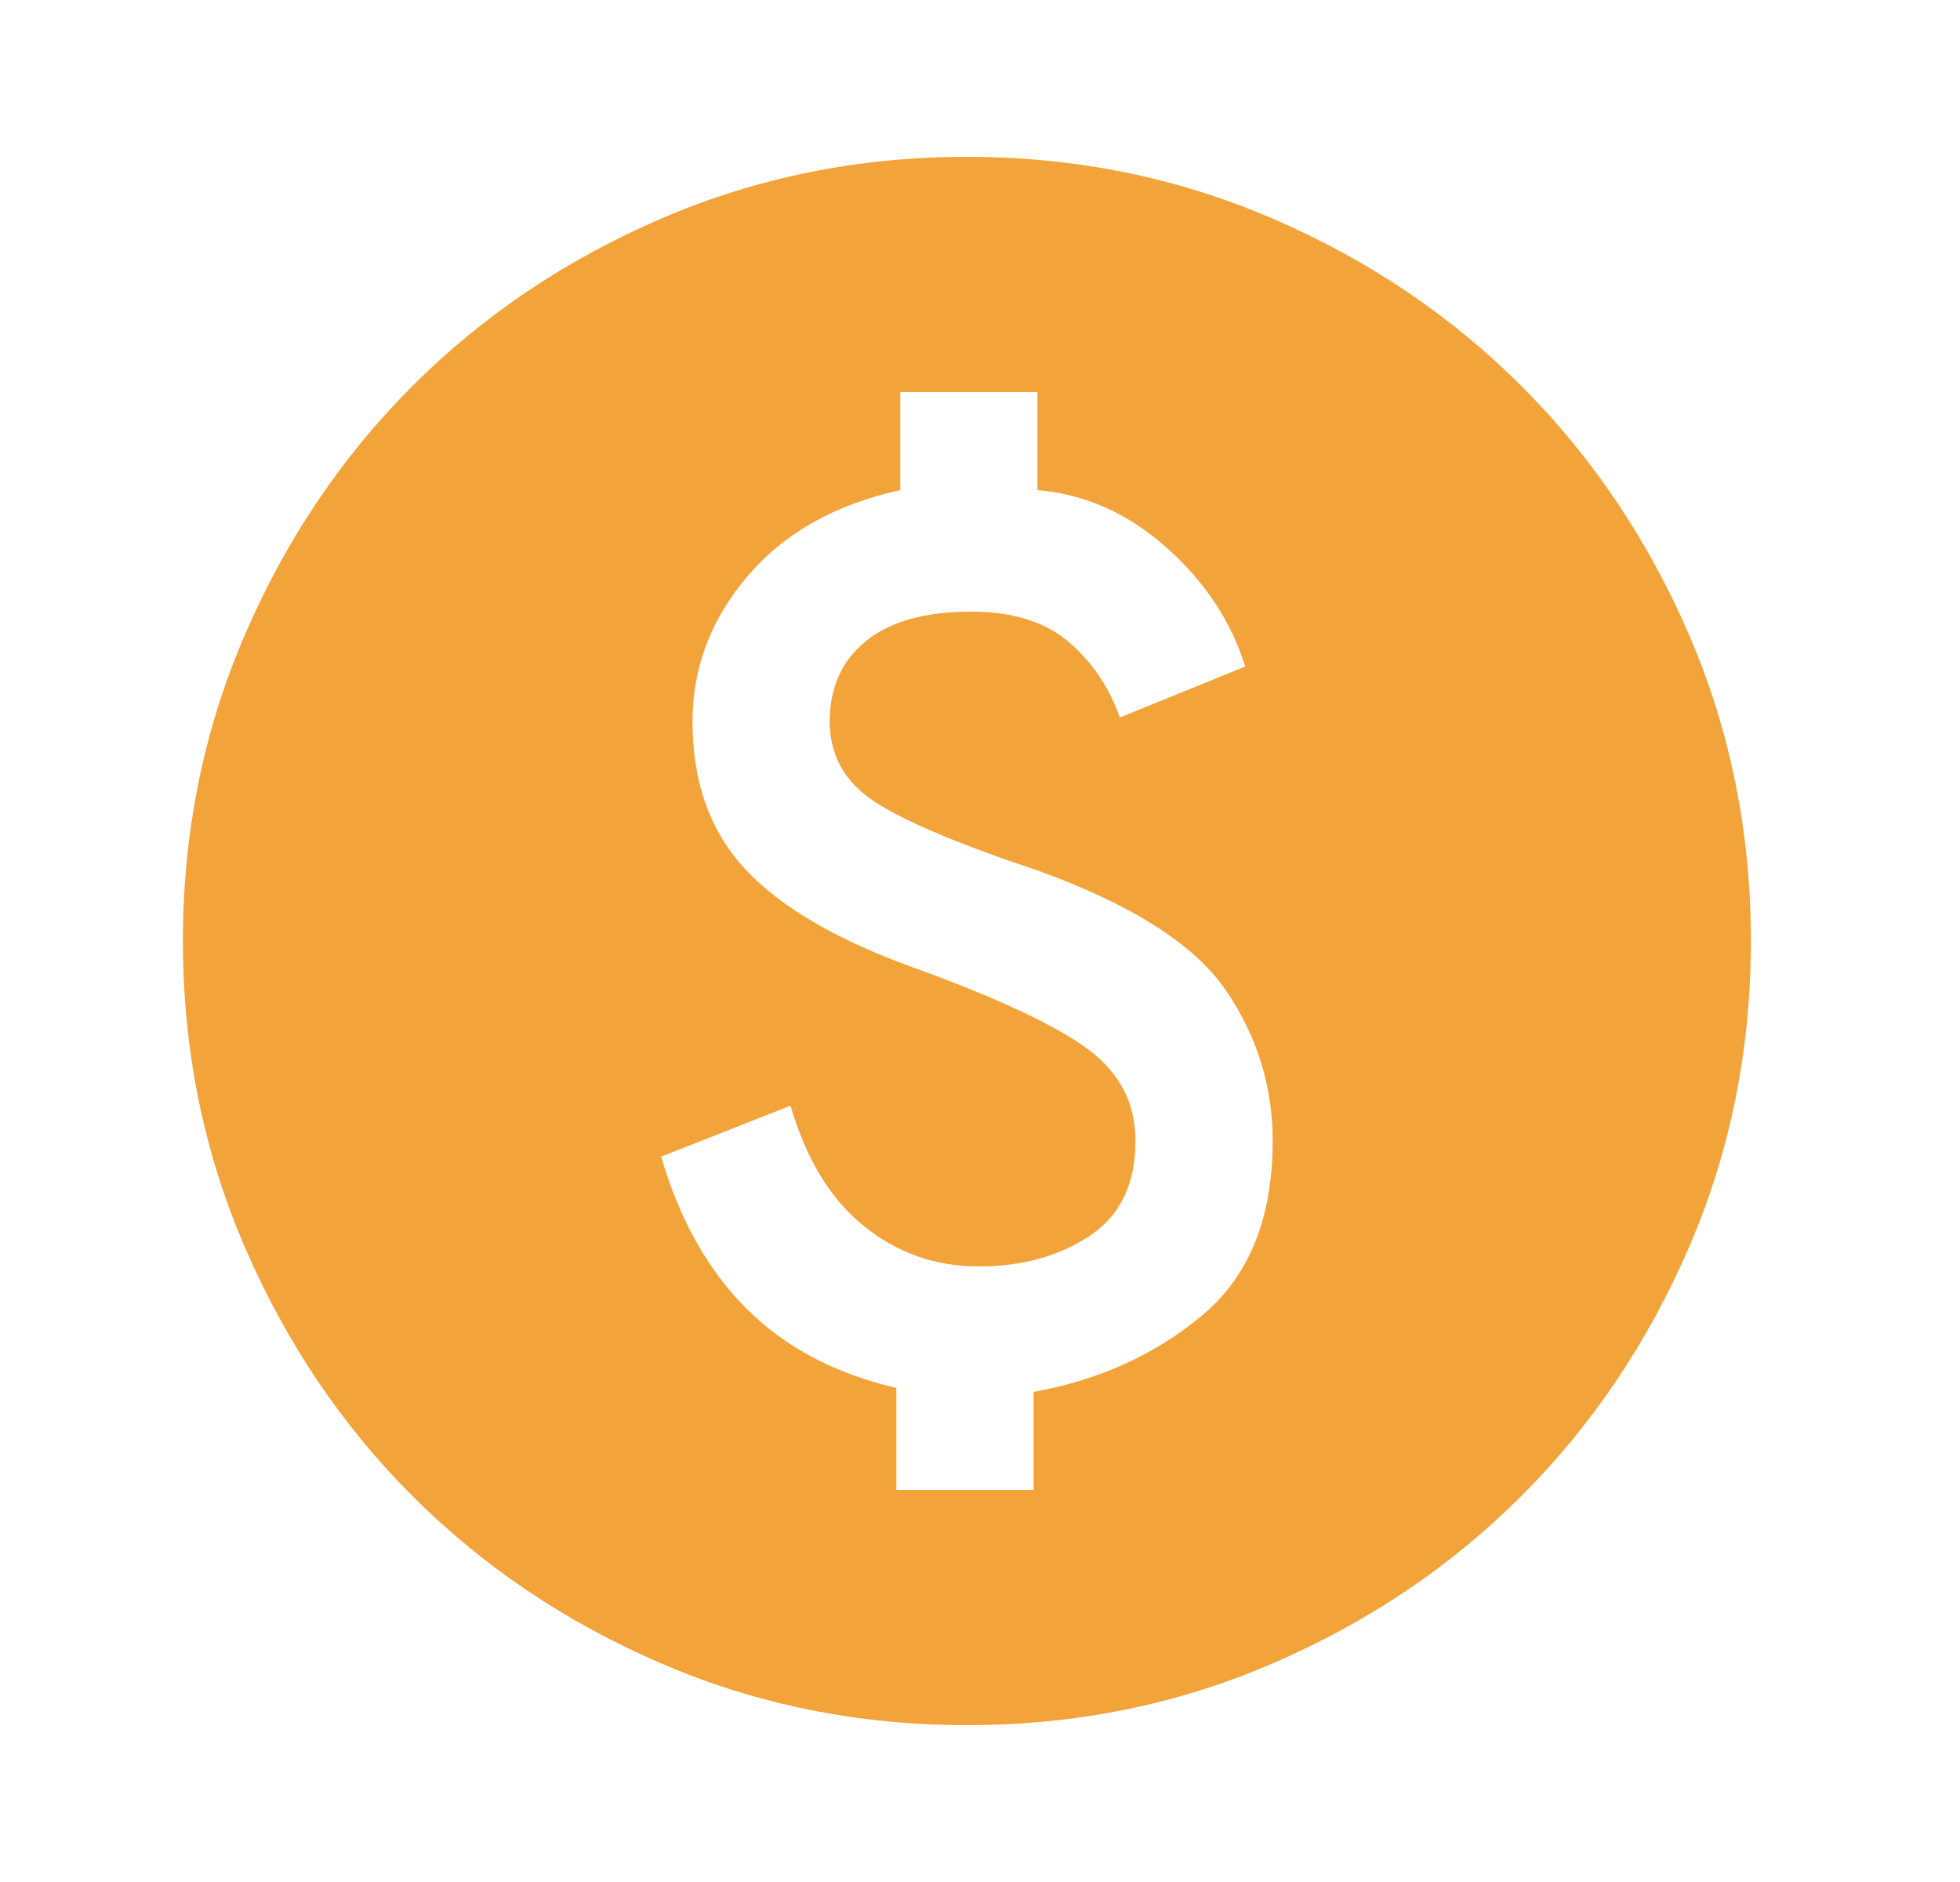 <svg width="25" height="24" viewBox="0 0 25 24" fill="none" xmlns="http://www.w3.org/2000/svg">
<mask id="mask0_7524_360" style="mask-type:alpha" maskUnits="userSpaceOnUse" x="0" y="0" width="25" height="24">
<rect x="0.333" width="24" height="24" fill="#D9D9D9"/>
</mask>
<g mask="url(#mask0_7524_360)">
<path d="M11.433 19H13.183V17.75C14.016 17.6 14.733 17.275 15.333 16.775C15.933 16.275 16.233 15.533 16.233 14.55C16.233 13.85 16.033 13.208 15.633 12.625C15.233 12.042 14.433 11.533 13.233 11.1C12.233 10.767 11.541 10.475 11.158 10.225C10.775 9.975 10.583 9.633 10.583 9.2C10.583 8.767 10.737 8.425 11.046 8.175C11.354 7.925 11.8 7.8 12.383 7.8C12.916 7.8 13.333 7.929 13.633 8.188C13.933 8.446 14.15 8.767 14.283 9.15L15.883 8.5C15.7 7.917 15.362 7.408 14.87 6.975C14.379 6.542 13.833 6.3 13.233 6.25V5H11.483V6.25C10.65 6.433 10 6.8 9.533 7.35C9.066 7.9 8.833 8.517 8.833 9.2C8.833 9.983 9.062 10.617 9.521 11.1C9.979 11.583 10.7 12 11.683 12.35C12.733 12.733 13.462 13.075 13.87 13.375C14.279 13.675 14.483 14.067 14.483 14.55C14.483 15.1 14.287 15.504 13.896 15.762C13.504 16.021 13.033 16.15 12.483 16.15C11.933 16.15 11.445 15.979 11.021 15.637C10.595 15.296 10.283 14.783 10.083 14.1L8.433 14.75C8.666 15.55 9.029 16.196 9.521 16.688C10.012 17.179 10.65 17.517 11.433 17.7V19ZM12.333 22C10.95 22 9.65 21.738 8.433 21.212C7.216 20.688 6.158 19.975 5.258 19.075C4.358 18.175 3.646 17.117 3.121 15.9C2.596 14.683 2.333 13.383 2.333 12C2.333 10.617 2.596 9.317 3.121 8.1C3.646 6.883 4.358 5.825 5.258 4.925C6.158 4.025 7.216 3.312 8.433 2.788C9.65 2.263 10.95 2 12.333 2C13.716 2 15.016 2.263 16.233 2.788C17.45 3.312 18.508 4.025 19.408 4.925C20.308 5.825 21.02 6.883 21.546 8.1C22.07 9.317 22.333 10.617 22.333 12C22.333 13.383 22.07 14.683 21.546 15.9C21.02 17.117 20.308 18.175 19.408 19.075C18.508 19.975 17.45 20.688 16.233 21.212C15.016 21.738 13.716 22 12.333 22Z" fill="#F2A33A"/>
</g>
</svg>

